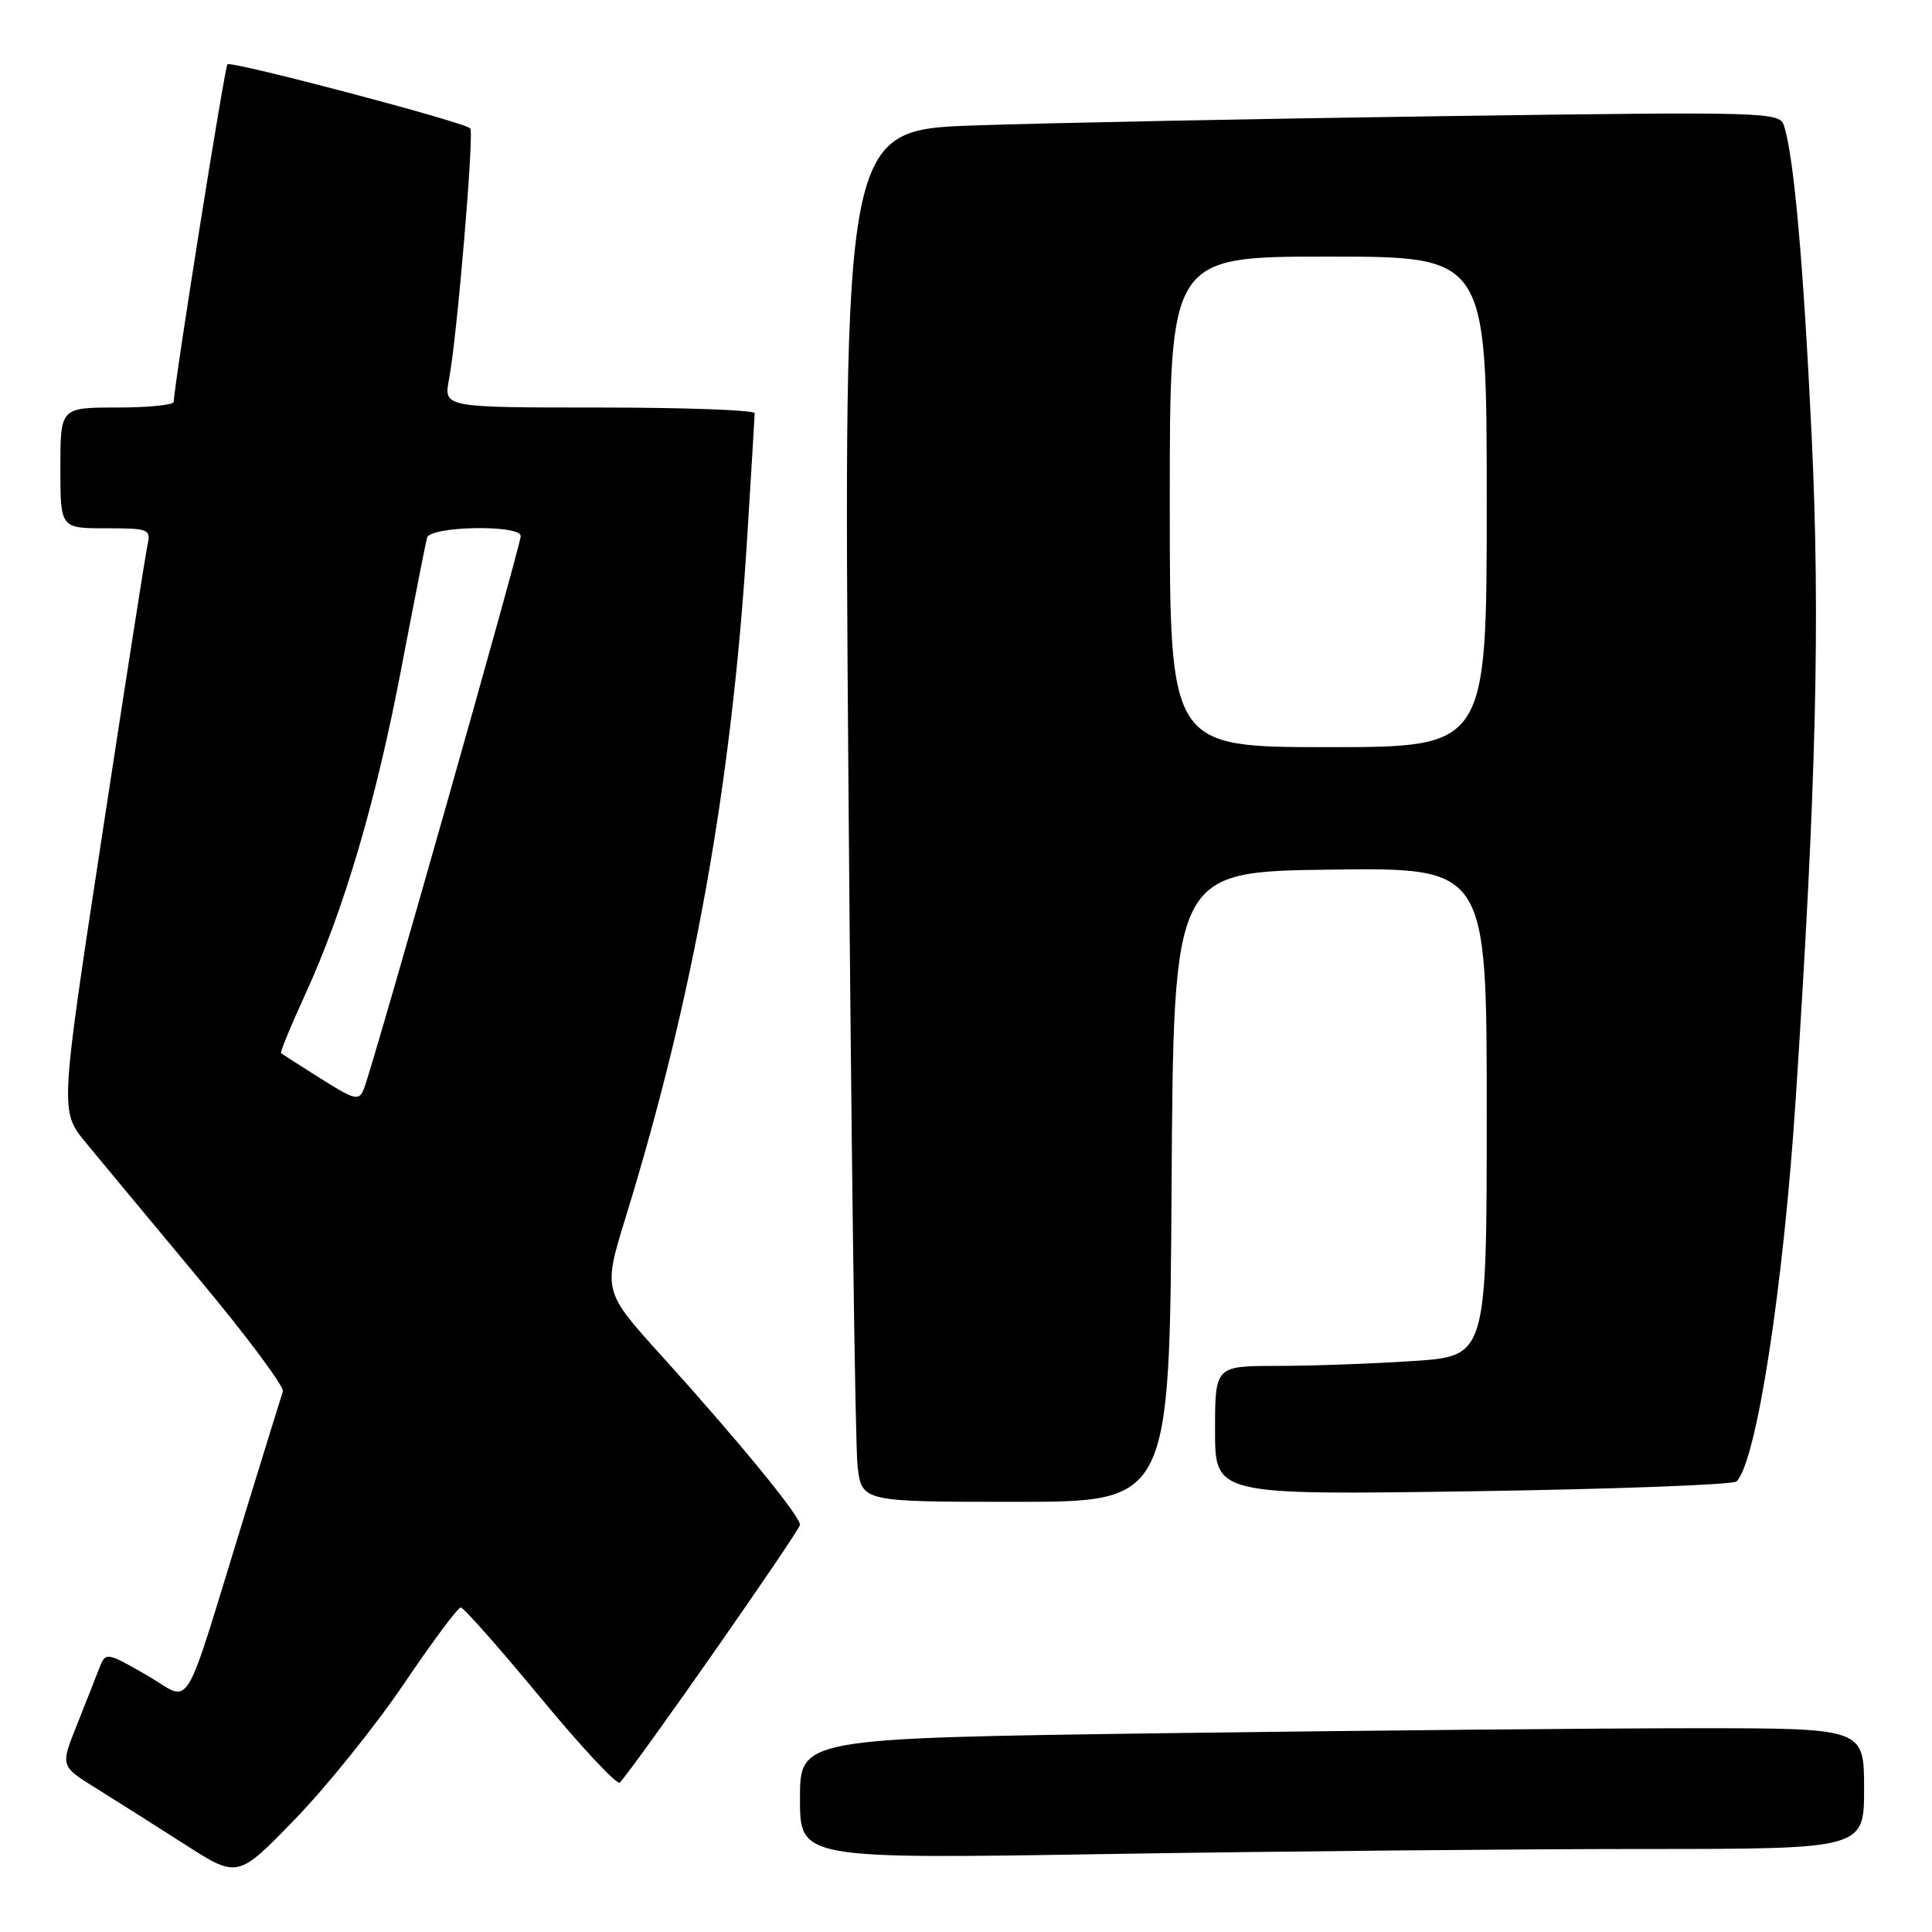 <?xml version="1.0" encoding="UTF-8" standalone="no"?>
<!DOCTYPE svg PUBLIC "-//W3C//DTD SVG 1.1//EN" "http://www.w3.org/Graphics/SVG/1.1/DTD/svg11.dtd" >
<svg xmlns="http://www.w3.org/2000/svg" xmlns:xlink="http://www.w3.org/1999/xlink" version="1.1" viewBox="0 0 256 256">
 <g >
 <path fill="currentColor"
d=" M 53.53 223.10 C 57.29 217.54 60.67 213.00 61.05 213.00 C 61.43 213.00 66.18 218.38 71.62 224.95 C 77.05 231.52 81.78 236.58 82.13 236.20 C 84.41 233.70 106.00 202.79 106.00 202.04 C 106.00 200.86 97.97 191.06 87.78 179.78 C 79.89 171.07 79.89 171.07 82.91 161.28 C 91.93 132.00 96.98 103.80 98.99 71.50 C 99.54 62.70 99.99 55.16 100.00 54.75 C 100.00 54.34 90.72 54.00 79.39 54.00 C 58.78 54.00 58.78 54.00 59.50 50.25 C 60.55 44.80 62.85 17.59 62.31 17.01 C 61.54 16.18 30.64 8.03 30.14 8.52 C 29.76 8.90 23.10 50.76 23.02 53.25 C 23.01 53.66 19.62 54.00 15.50 54.00 C 8.00 54.00 8.00 54.00 8.00 62.00 C 8.00 70.00 8.00 70.00 14.02 70.00 C 19.74 70.00 20.01 70.11 19.54 72.25 C 19.27 73.49 16.55 90.87 13.50 110.87 C 7.95 147.23 7.95 147.23 11.34 151.37 C 13.21 153.64 19.94 161.74 26.29 169.37 C 32.65 176.99 37.68 183.74 37.48 184.37 C 37.27 184.99 35.03 192.25 32.49 200.50 C 23.93 228.28 25.62 225.50 19.41 221.95 C 14.01 218.86 14.01 218.86 13.10 221.18 C 12.61 222.46 11.26 225.87 10.11 228.76 C 8.02 234.03 8.02 234.03 12.76 236.97 C 15.37 238.59 20.65 241.94 24.50 244.40 C 31.50 248.89 31.50 248.89 39.10 241.04 C 43.28 236.73 49.78 228.65 53.53 223.10 Z  M 217.75 245.00 C 247.00 245.00 247.00 245.00 247.00 237.00 C 247.00 229.00 247.00 229.00 224.66 229.00 C 212.38 229.00 180.65 229.30 154.16 229.66 C 106.00 230.33 106.00 230.33 106.00 238.33 C 106.00 246.33 106.00 246.33 147.25 245.66 C 169.94 245.30 201.66 245.00 217.75 245.00 Z  M 155.24 157.25 C 155.50 115.50 155.50 115.50 176.25 115.23 C 197.00 114.96 197.00 114.96 197.00 147.33 C 197.00 179.70 197.00 179.70 187.25 180.34 C 181.89 180.70 173.79 180.99 169.25 180.99 C 161.00 181.00 161.00 181.00 161.00 189.55 C 161.00 198.10 161.00 198.10 195.15 197.60 C 213.94 197.32 229.67 196.73 230.10 196.30 C 232.75 193.65 236.31 170.59 237.95 145.50 C 240.67 103.96 241.20 82.03 240.06 57.88 C 238.96 34.87 237.72 20.84 236.39 16.66 C 235.81 14.83 234.35 14.79 191.15 15.39 C 166.59 15.74 138.68 16.29 129.13 16.62 C 111.76 17.22 111.76 17.22 112.42 103.36 C 112.78 150.74 113.32 191.64 113.63 194.25 C 114.19 199.00 114.19 199.00 134.58 199.00 C 154.98 199.00 154.98 199.00 155.24 157.25 Z  M 42.50 142.92 C 39.75 141.19 37.38 139.67 37.24 139.54 C 37.10 139.42 38.51 135.98 40.38 131.91 C 45.56 120.63 49.80 106.28 53.18 88.55 C 54.87 79.72 56.40 71.94 56.59 71.25 C 57.02 69.70 69.00 69.49 69.00 71.03 C 69.00 72.23 49.32 141.61 48.22 144.28 C 47.56 145.91 47.05 145.78 42.50 142.92 Z  M 155.00 66.50 C 155.00 34.00 155.00 34.00 176.00 34.00 C 197.00 34.00 197.00 34.00 197.00 66.50 C 197.00 99.00 197.00 99.00 176.00 99.00 C 155.00 99.00 155.00 99.00 155.00 66.50 Z "/>
</g>
</svg>